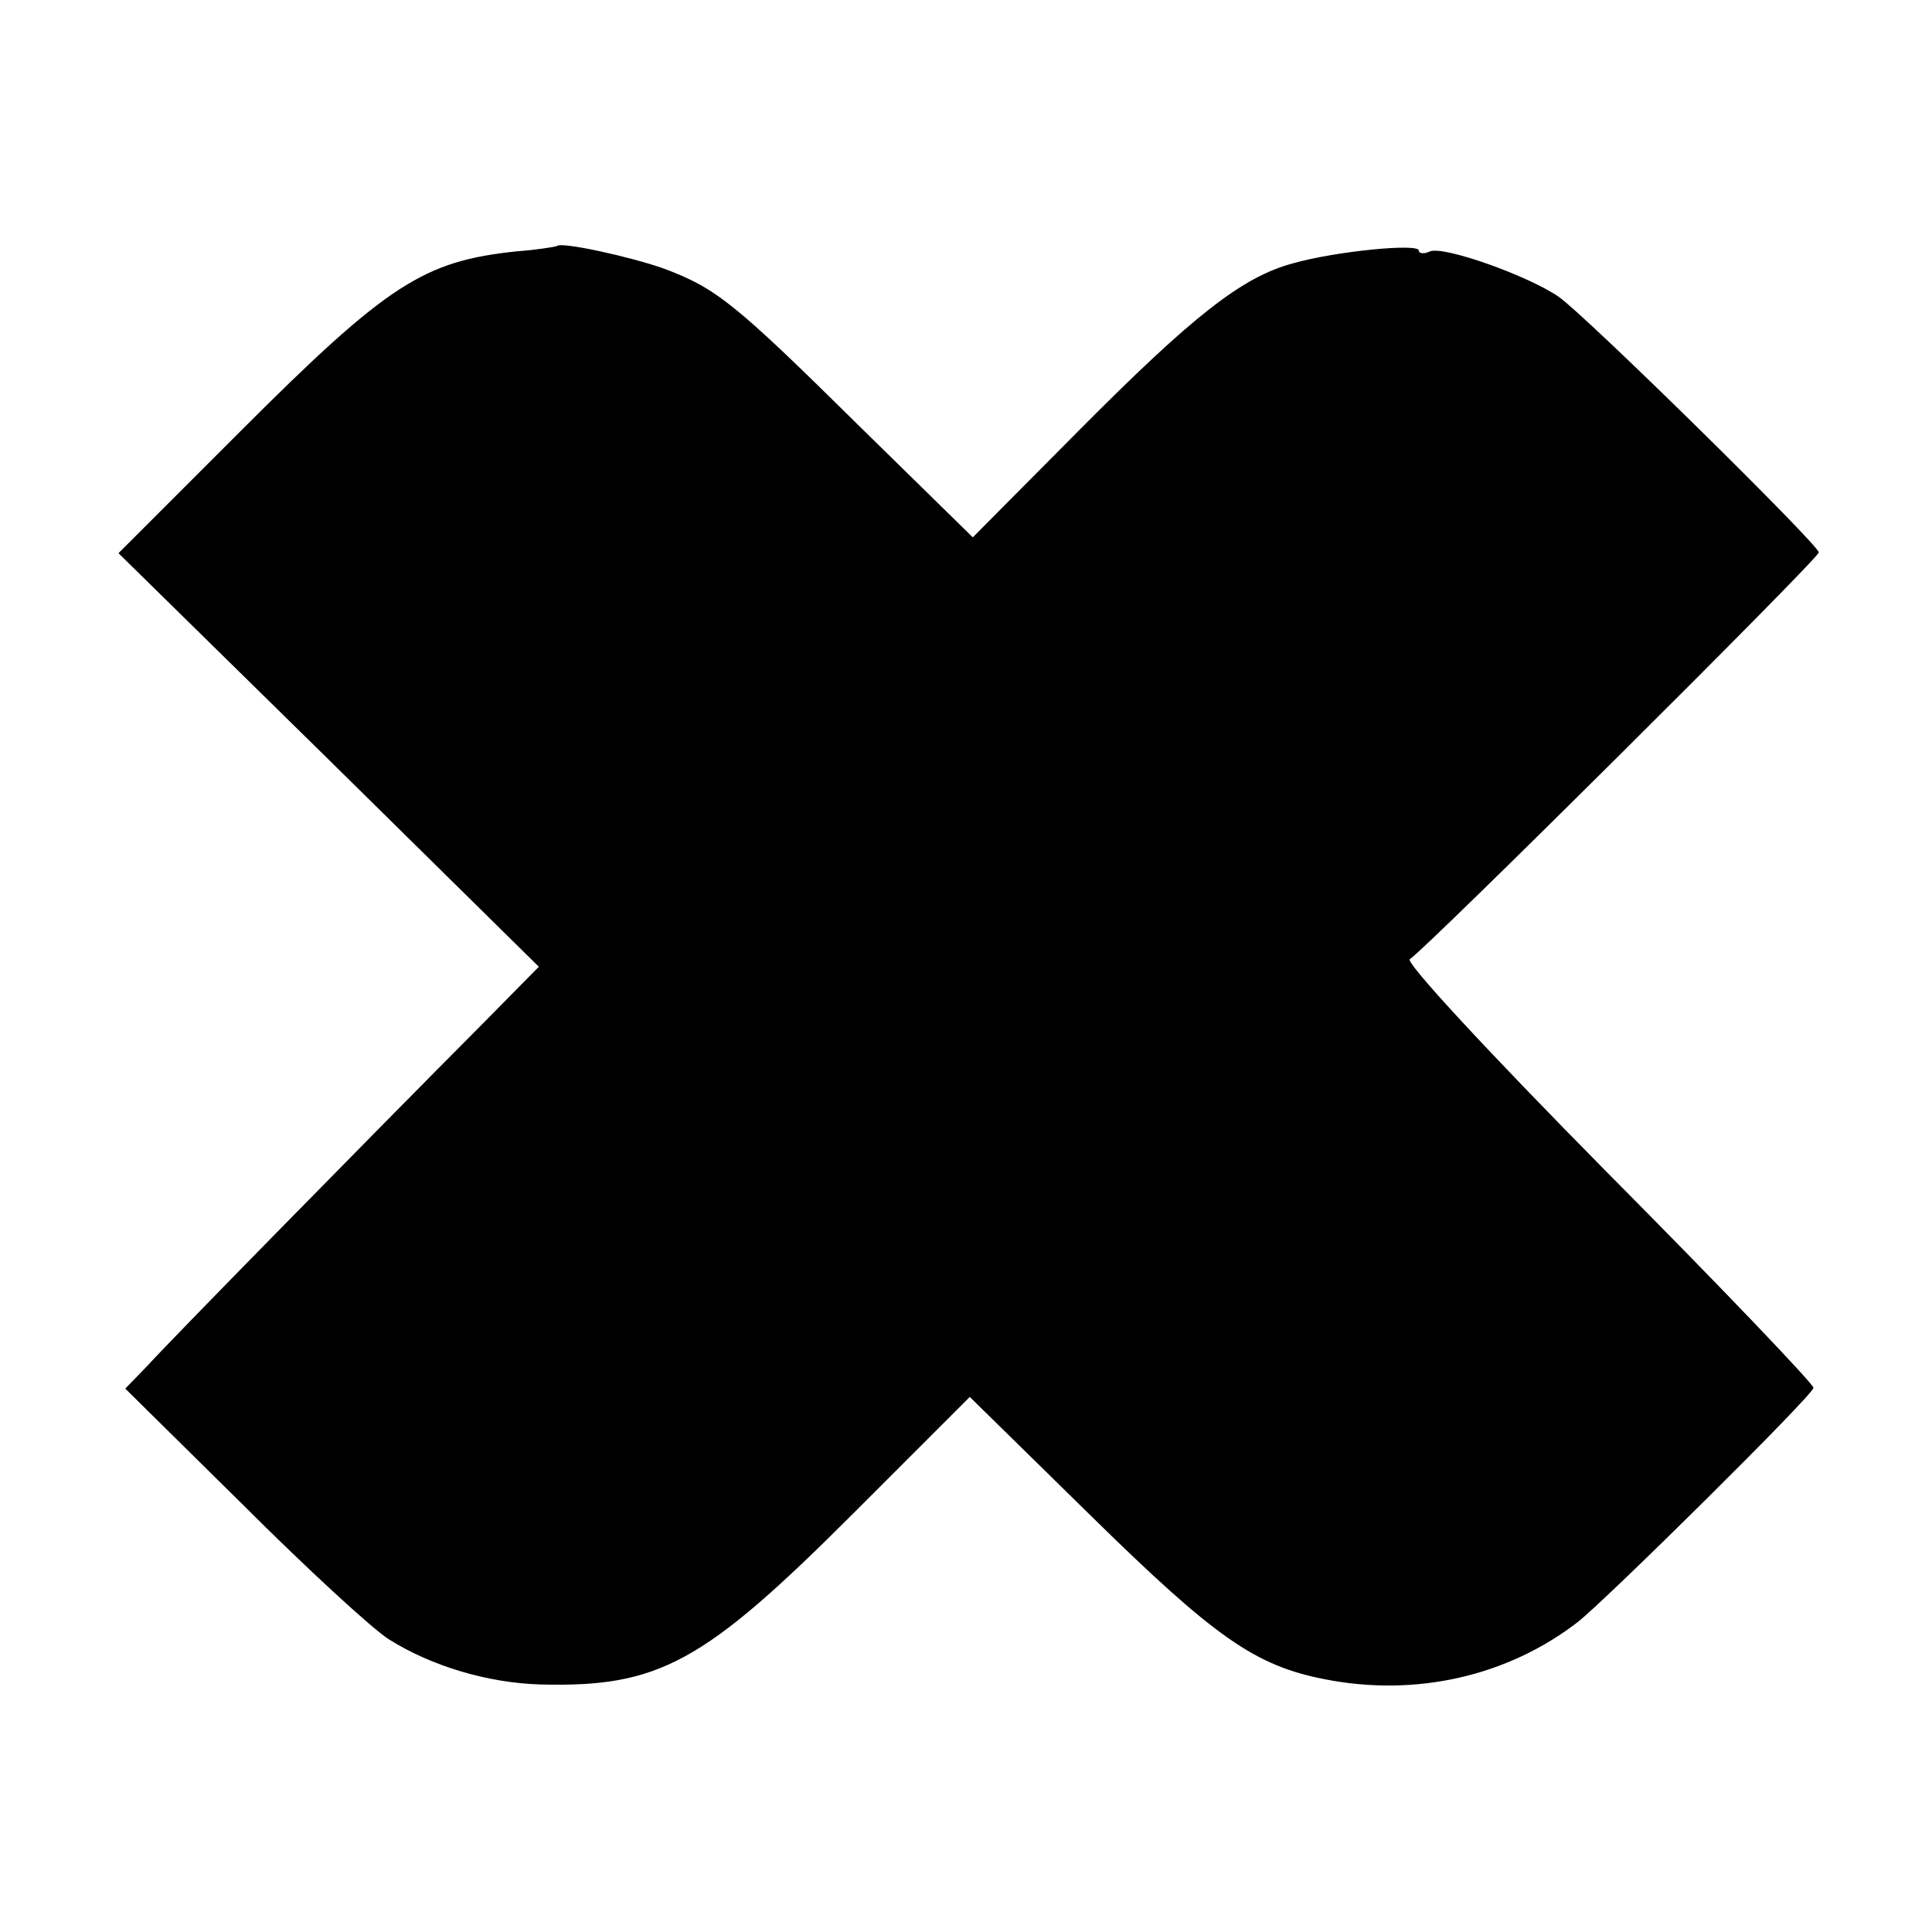 <?xml version="1.0" standalone="no"?>
<!DOCTYPE svg PUBLIC "-//W3C//DTD SVG 20010904//EN"
 "http://www.w3.org/TR/2001/REC-SVG-20010904/DTD/svg10.dtd">
<svg version="1.0" xmlns="http://www.w3.org/2000/svg"
 width="256pt" height="256pt" viewBox="0 0 256 256"
 preserveAspectRatio="xMidYMid meet">
<g transform="translate(0,256) scale(0.1,-0.1)"
fill="#000000" stroke="none">
<path d="M738 2234 c-2 -1 -26 -5 -53 -7 -124 -13 -171 -43 -367 -239 l-161
-161 279 -274 278 -274 -71 -72 c-167 -168 -420 -426 -447 -456 l-30 -31 155
-153 c85 -85 172 -165 194 -179 57 -36 132 -58 201 -60 157 -4 216 28 414 226
l155 155 160 -157 c165 -162 218 -199 310 -217 121 -24 243 4 336 76 39 31
309 298 312 310 1 4 -121 132 -272 284 -163 165 -269 280 -263 284 20 12 542
531 542 539 0 10 -310 315 -345 339 -41 28 -151 67 -170 60 -8 -4 -15 -3 -15
1 0 10 -111 -1 -167 -17 -67 -18 -132 -69 -283 -221 l-141 -142 -152 149
c-164 162 -188 181 -257 207 -45 16 -137 36 -142 30z"/>
</g>
</svg>
